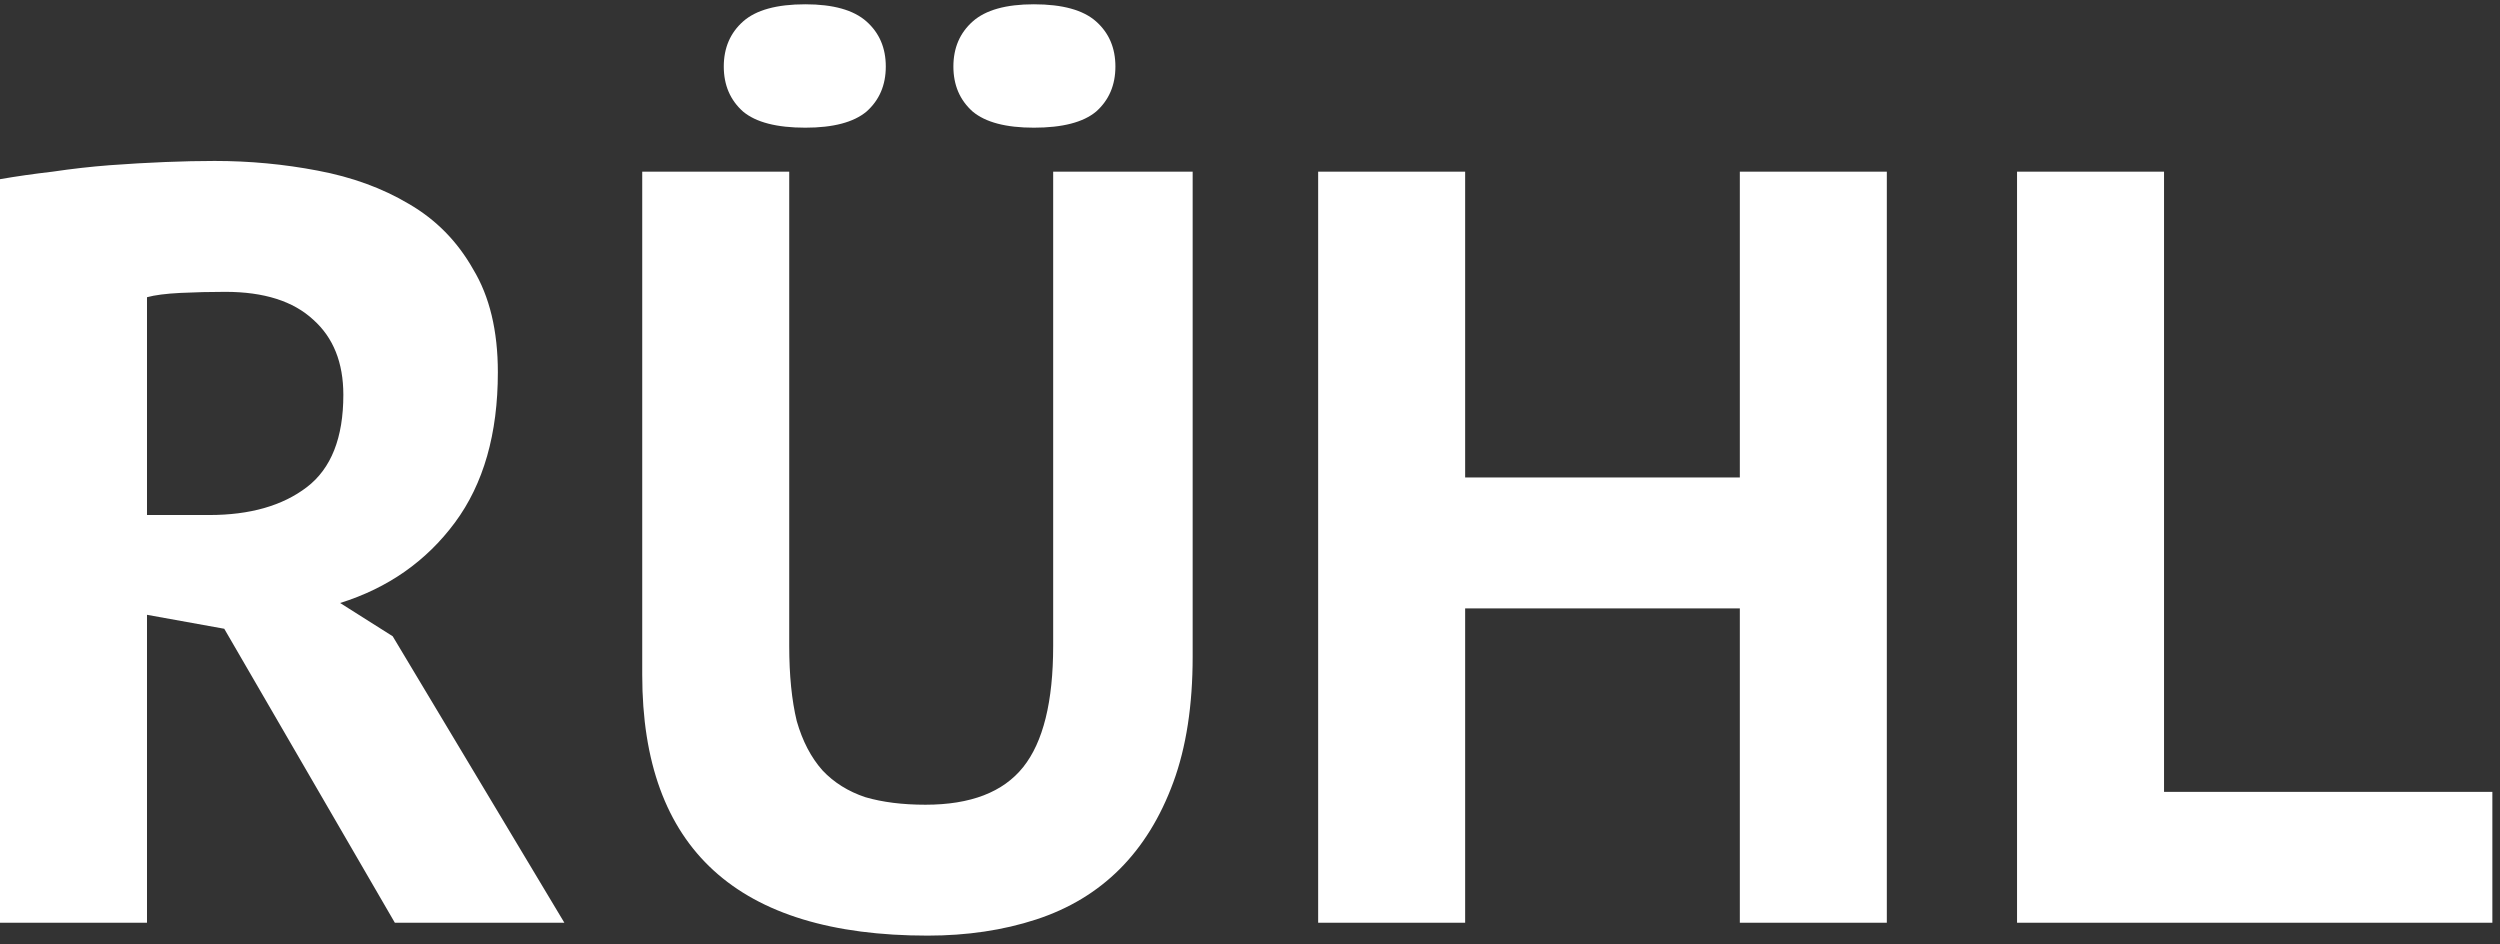 <svg width="233" height="88" viewBox="0 0 233 88" fill="none" xmlns="http://www.w3.org/2000/svg">
<rect x="0" y="0" width="233" height="88" fill="#333333" stroke="none"/>
<path d="M2.38419e-07 16.7C1.533 16.433 3.167 16.2 4.9 16C6.7 15.733 8.467 15.533 10.2 15.4C12 15.267 13.733 15.167 15.4 15.1C17.067 15.033 18.6 15 20 15C23.267 15 26.467 15.3 29.6 15.9C32.8 16.5 35.633 17.533 38.1 19C40.633 20.467 42.633 22.5 44.1 25.1C45.633 27.633 46.4 30.833 46.4 34.7C46.4 40.433 45.067 45.1 42.4 48.7C39.733 52.3 36.167 54.8 31.7 56.2L36.6 59.3L52.6 86H36.8L20.9 58.6L13.7 57.3V86H2.38419e-07V16.7ZM21 27.2C19.6 27.2 18.2 27.233 16.8 27.3C15.467 27.367 14.433 27.5 13.7 27.7V48H19.5C23.3 48 26.333 47.133 28.6 45.4C30.867 43.667 32 40.8 32 36.8C32 33.8 31.067 31.467 29.2 29.8C27.333 28.067 24.6 27.2 21 27.2ZM98.156 16H111.156V61.2C111.156 65.733 110.556 69.633 109.356 72.9C108.156 76.167 106.49 78.867 104.356 81C102.223 83.133 99.623 84.7 96.556 85.7C93.49 86.7 90.123 87.2 86.456 87.2C68.723 87.2 59.856 79.1 59.856 62.9V16H73.556V60.2C73.556 62.933 73.79 65.267 74.256 67.2C74.79 69.067 75.59 70.6 76.656 71.8C77.723 72.933 79.056 73.767 80.656 74.3C82.256 74.767 84.123 75 86.256 75C90.456 75 93.49 73.833 95.356 71.5C97.223 69.167 98.156 65.4 98.156 60.2V16ZM67.456 6.2C67.456 4.467 68.056 3.067 69.256 2C70.456 0.933 72.39 0.4 75.056 0.4C77.656 0.4 79.556 0.933 80.756 2C81.956 3.067 82.556 4.467 82.556 6.2C82.556 7.933 81.956 9.333 80.756 10.4C79.556 11.4 77.656 11.9 75.056 11.9C72.39 11.9 70.456 11.4 69.256 10.4C68.056 9.333 67.456 7.933 67.456 6.2ZM88.856 6.2C88.856 4.467 89.456 3.067 90.656 2C91.856 0.933 93.756 0.4 96.356 0.4C99.023 0.4 100.956 0.933 102.156 2C103.356 3.067 103.956 4.467 103.956 6.2C103.956 7.933 103.356 9.333 102.156 10.4C100.956 11.4 99.023 11.9 96.356 11.9C93.756 11.9 91.856 11.4 90.656 10.4C89.456 9.333 88.856 7.933 88.856 6.2ZM162.152 56.7H136.552V86H122.852V16H136.552V44.5H162.152V16H175.852V86H162.152V56.7ZM232.288 86H187.988V16H201.688V73.8H232.288V86Z" fill="white"/>
</svg>
